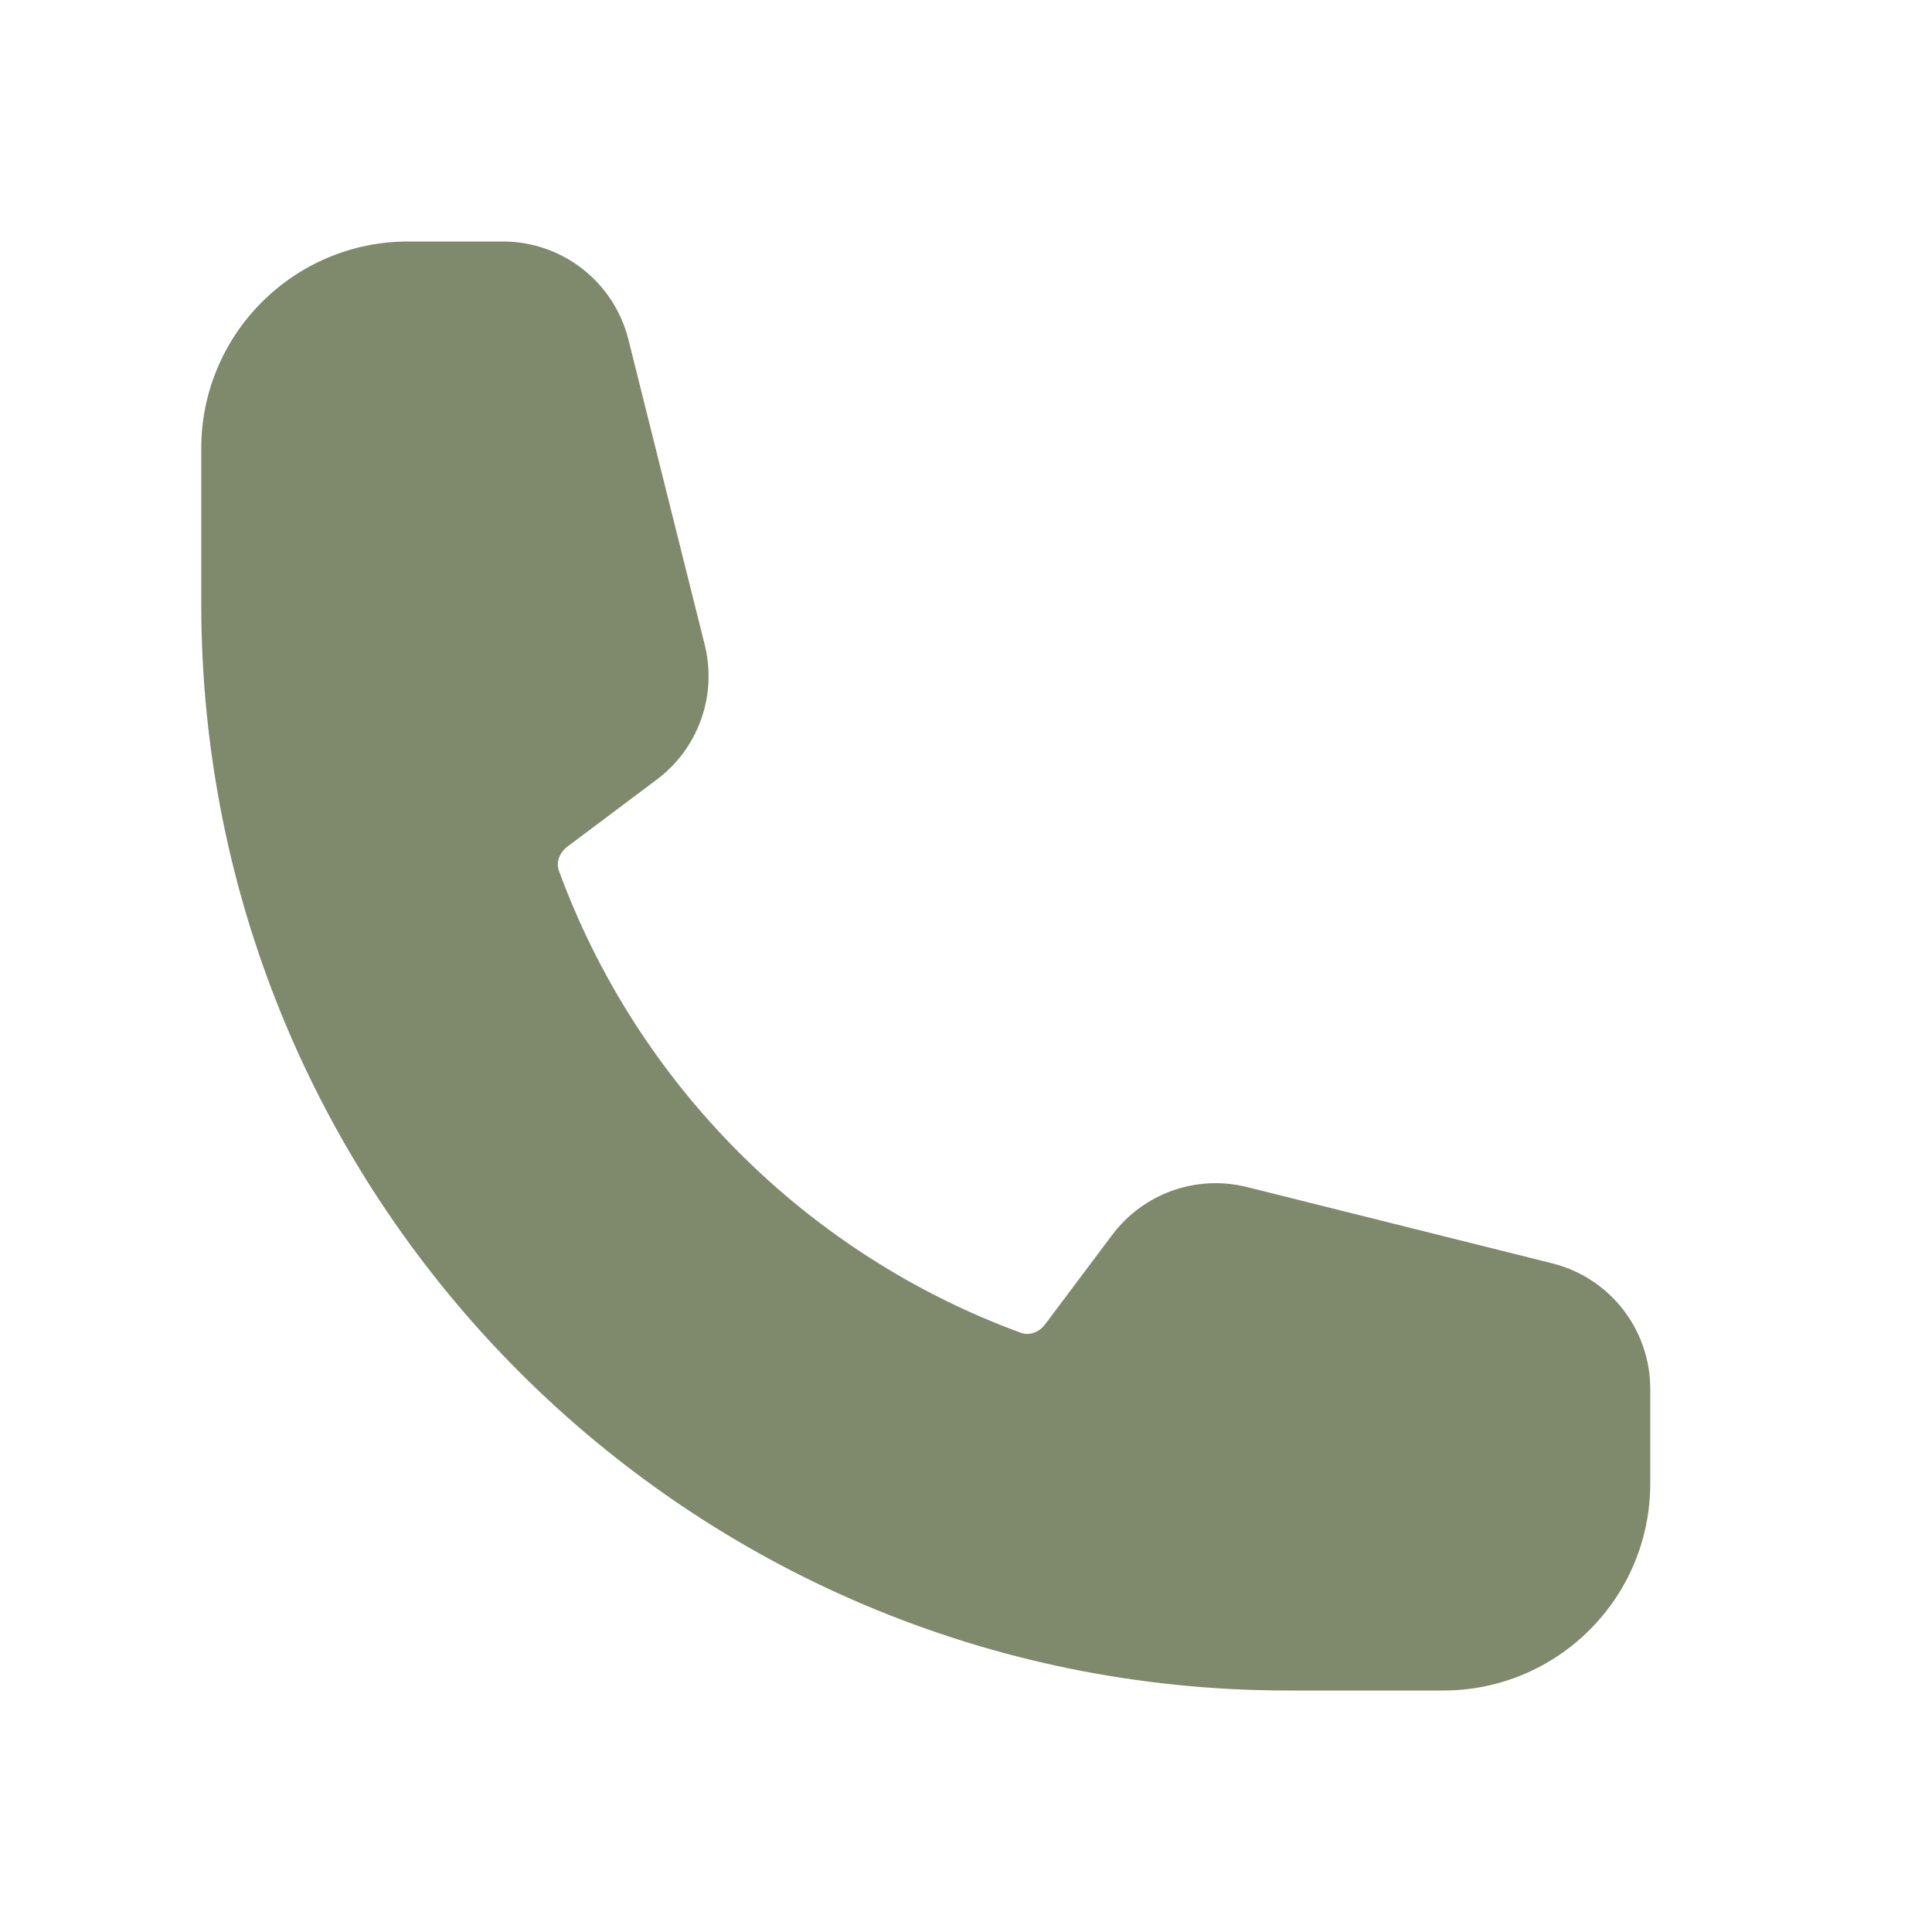 <svg width="24" height="24" viewBox="0 0 24 24" fill="none" xmlns="http://www.w3.org/2000/svg">
<path fill-rule="evenodd" clip-rule="evenodd" d="M2.5 5.571C2.5 4.151 3.651 3 5.071 3H6.247C6.985 3 7.627 3.502 7.806 4.217L8.754 8.009C8.911 8.636 8.677 9.296 8.159 9.684L7.05 10.516C6.935 10.602 6.91 10.729 6.943 10.817C7.916 13.474 10.026 15.584 12.683 16.557C12.771 16.59 12.898 16.565 12.984 16.45L13.816 15.341C14.204 14.823 14.864 14.589 15.491 14.746L19.283 15.694C19.998 15.873 20.5 16.515 20.5 17.253V18.429C20.5 19.849 19.349 21 17.929 21H16C8.544 21 2.5 14.956 2.5 7.5V5.571Z" fill="#7F896C"/>
</svg>
